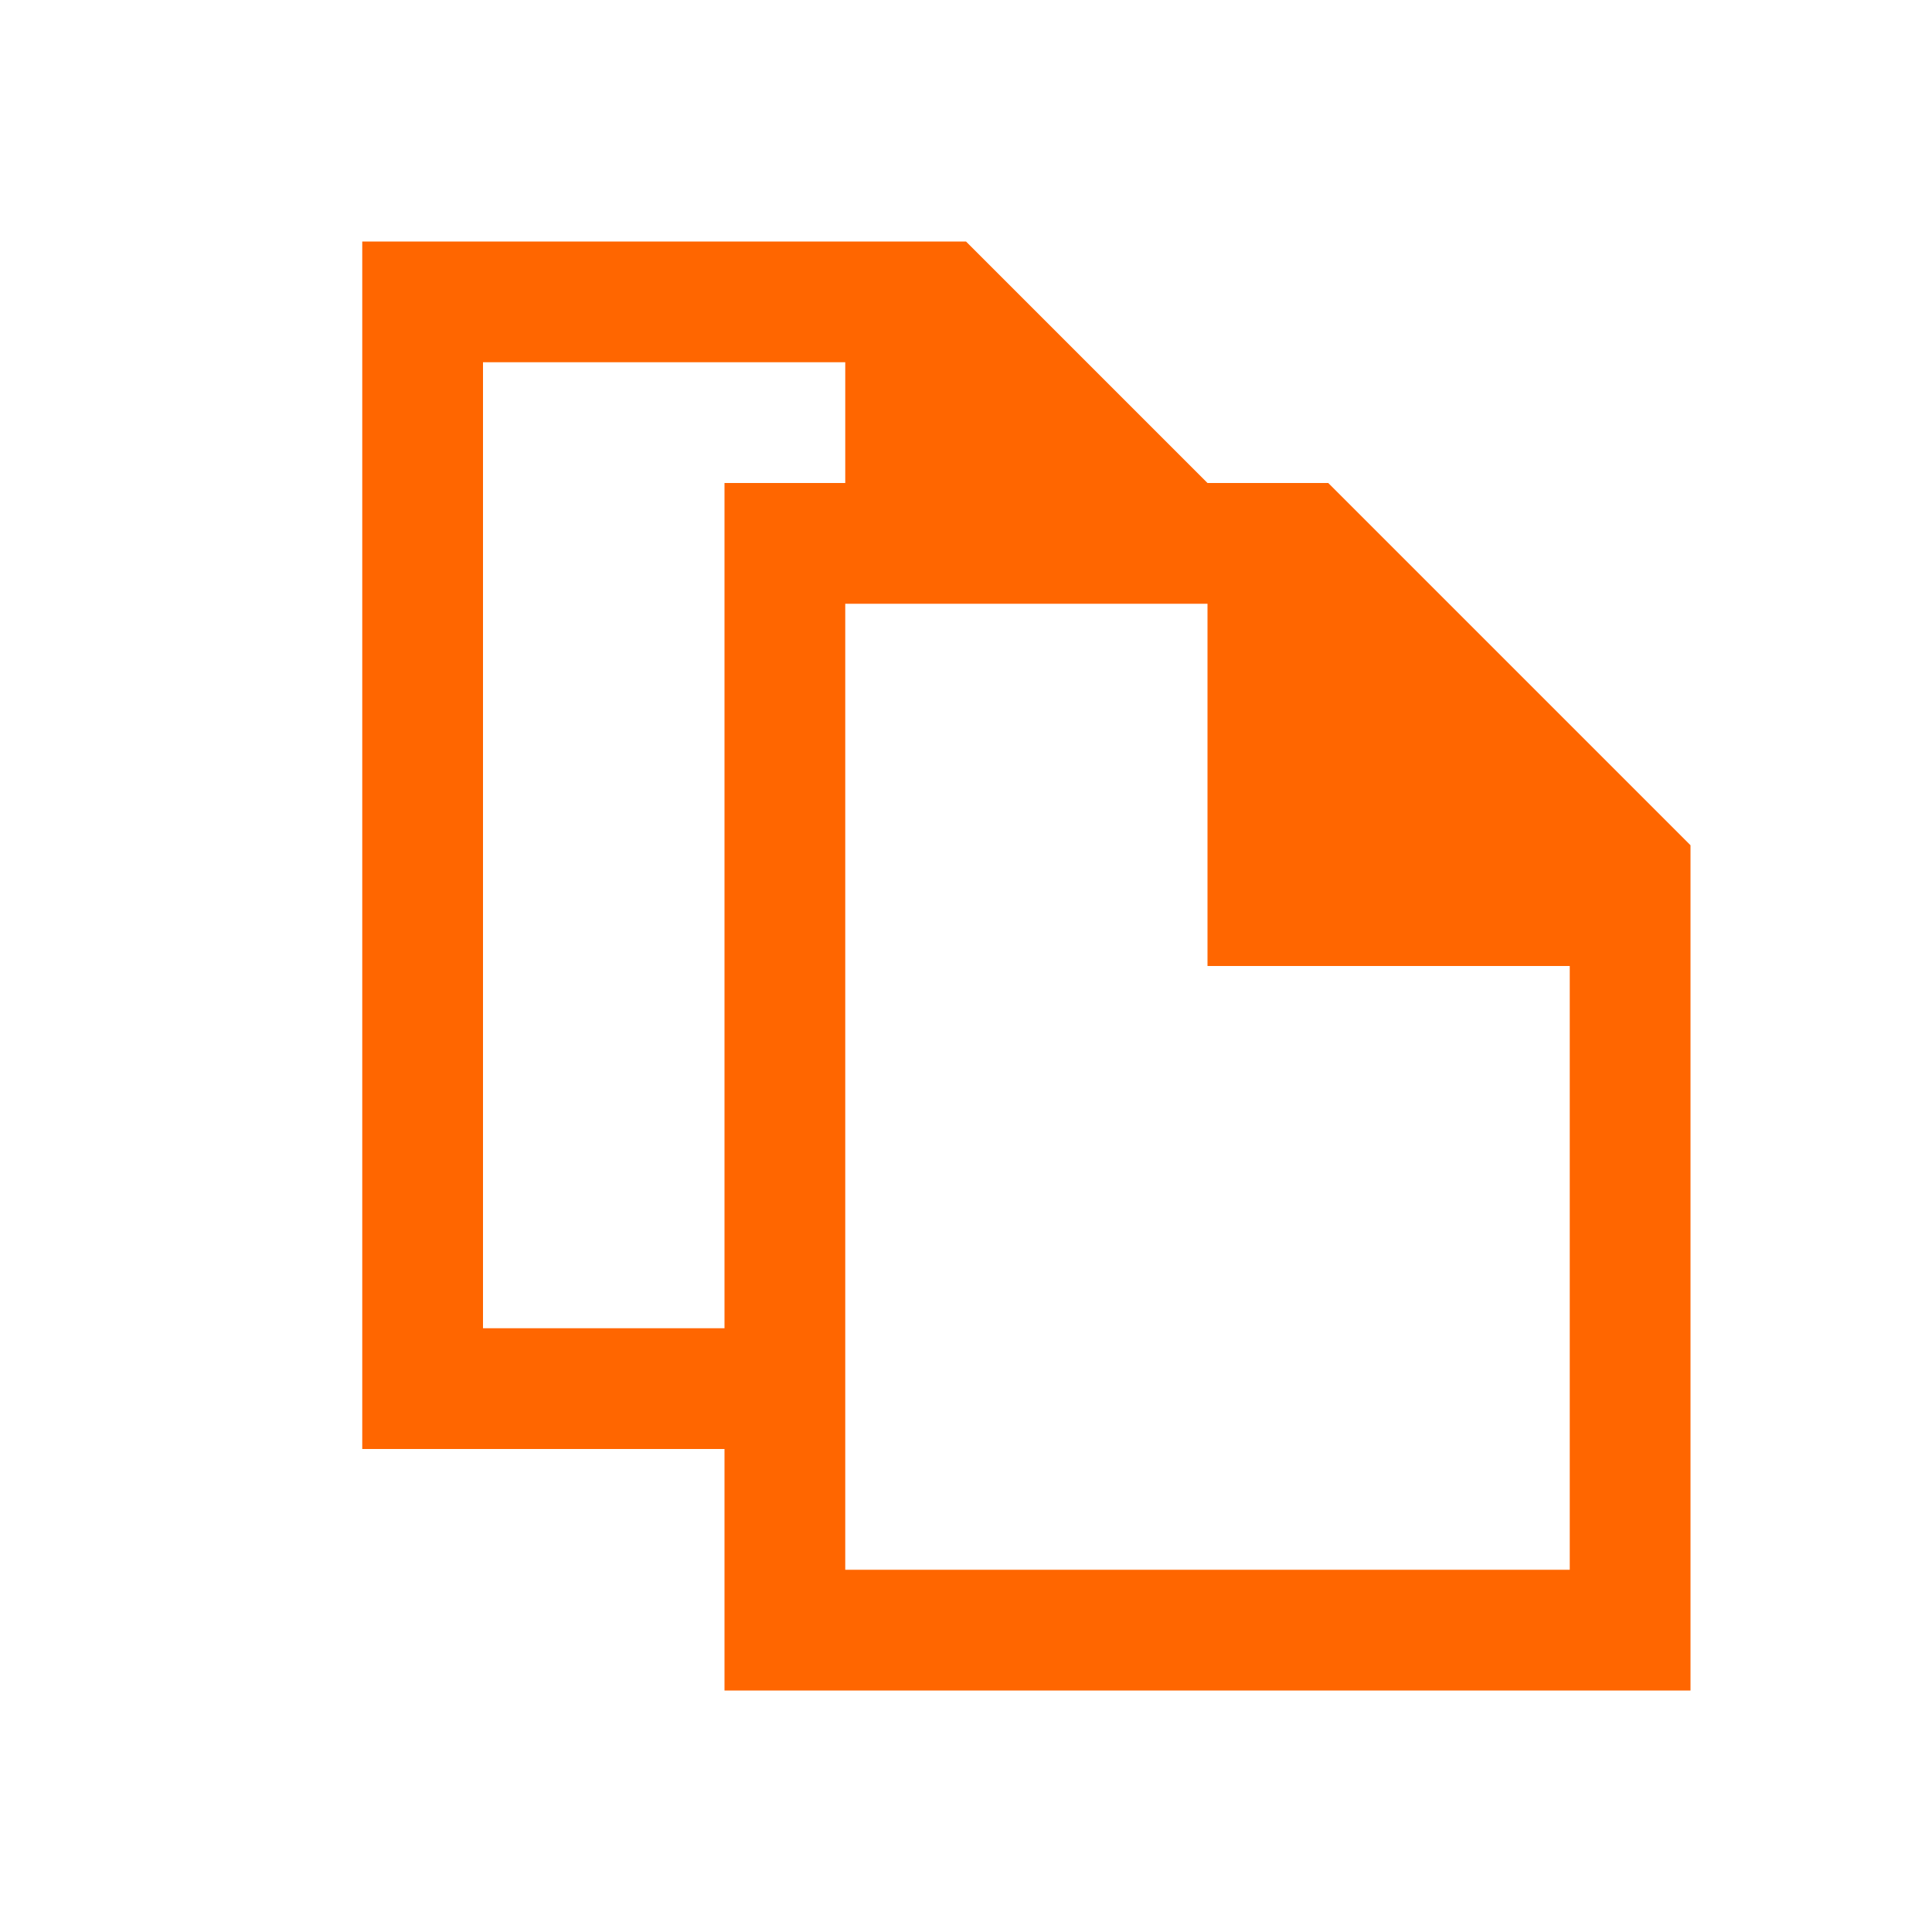 <!DOCTYPE svg>
<svg viewBox="0 0 16 16" version="1.1" xmlns="http://www.w3.org/2000/svg">
    <defs>
        <style type="text/css" id="current-color-scheme">
            .ColorScheme-Text {
                color:#232629;
            }
        </style>
    </defs>
    <path class="ColorScheme-Text" style="fill:#ff6600; fill-opacity:1; stroke:none" d="M 3 2 L 3 12 L 6 12 L 6 14 L 14 14 L 14 7 L 11 4 L 10 4 L 8 2 L 3 2 Z M 4 3 L 7 3 L 7 4 L 6 4 L 6 11 L 4 11 L 4 3 Z M 7 5 L 10 5 L 10 8 L 13 8 L 13 13 L 7 13 L 7 5 Z"/>
</svg>
